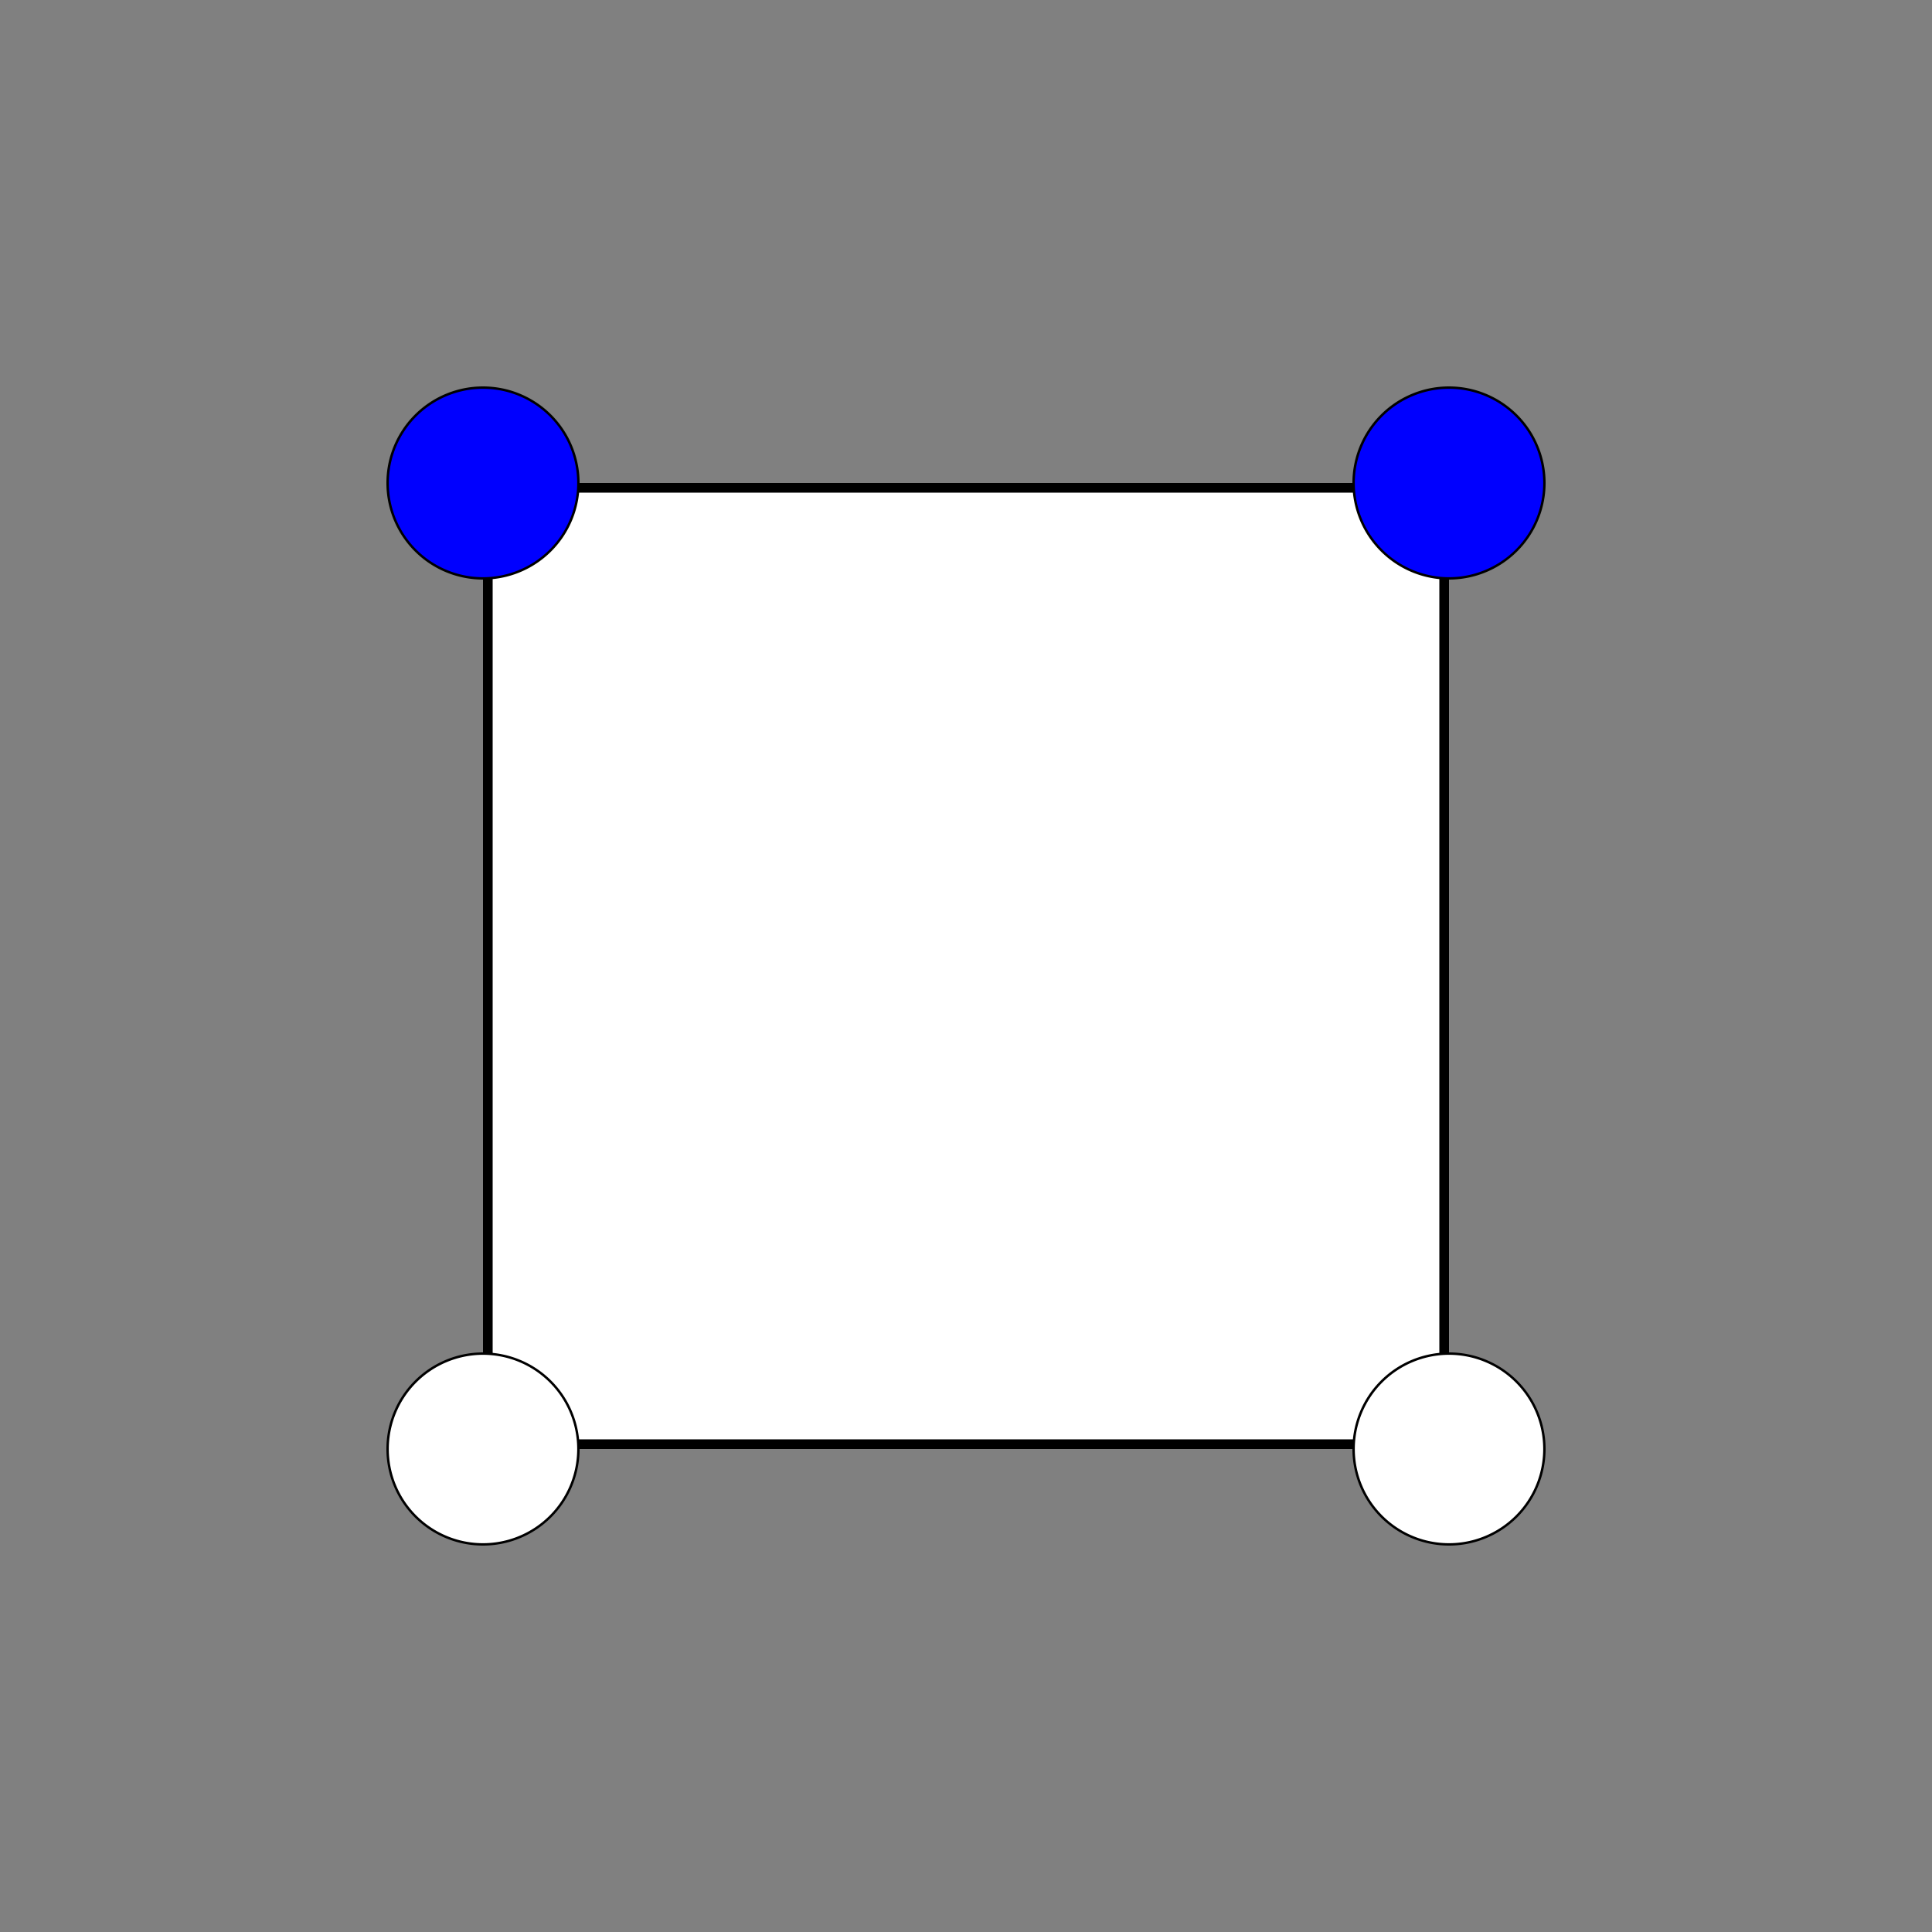 <svg id="Layer_1" data-name="Layer 1" xmlns="http://www.w3.org/2000/svg" viewBox="0 0 200 200"><rect x="0" y="0" width="200" height="200" fill="#808080" stroke="none"/><defs><style>.cls-1{fill:#fff;}.cls-2{fill:blue;}</style></defs><title>Artboard 2</title><rect class="cls-1" x="50.5" y="50.5" width="99" height="99"/><path d="M149,51v98H51V51h98m1-1H50V150H150V50Z"/><circle class="cls-2" cx="50" cy="50" r="9.88"/><path d="M50,40.25A9.75,9.75,0,1,1,40.25,50,9.76,9.76,0,0,1,50,40.25M50,40A10,10,0,1,0,60,50,10,10,0,0,0,50,40Z"/><circle class="cls-2" cx="150" cy="50" r="9.88"/><path d="M150,40.25A9.75,9.75,0,1,1,140.25,50,9.76,9.76,0,0,1,150,40.25m0-.25a10,10,0,1,0,10,10,10,10,0,0,0-10-10Z"/><circle class="cls-1" cx="150" cy="150" r="9.88"/><path d="M150,140.25a9.75,9.75,0,1,1-9.75,9.75,9.76,9.76,0,0,1,9.75-9.75m0-.25a10,10,0,1,0,10,10,10,10,0,0,0-10-10Z"/><circle class="cls-1" cx="50" cy="150" r="9.88"/><path d="M50,140.25A9.75,9.75,0,1,1,40.25,150,9.76,9.76,0,0,1,50,140.25m0-.25a10,10,0,1,0,10,10,10,10,0,0,0-10-10Z"/></svg>